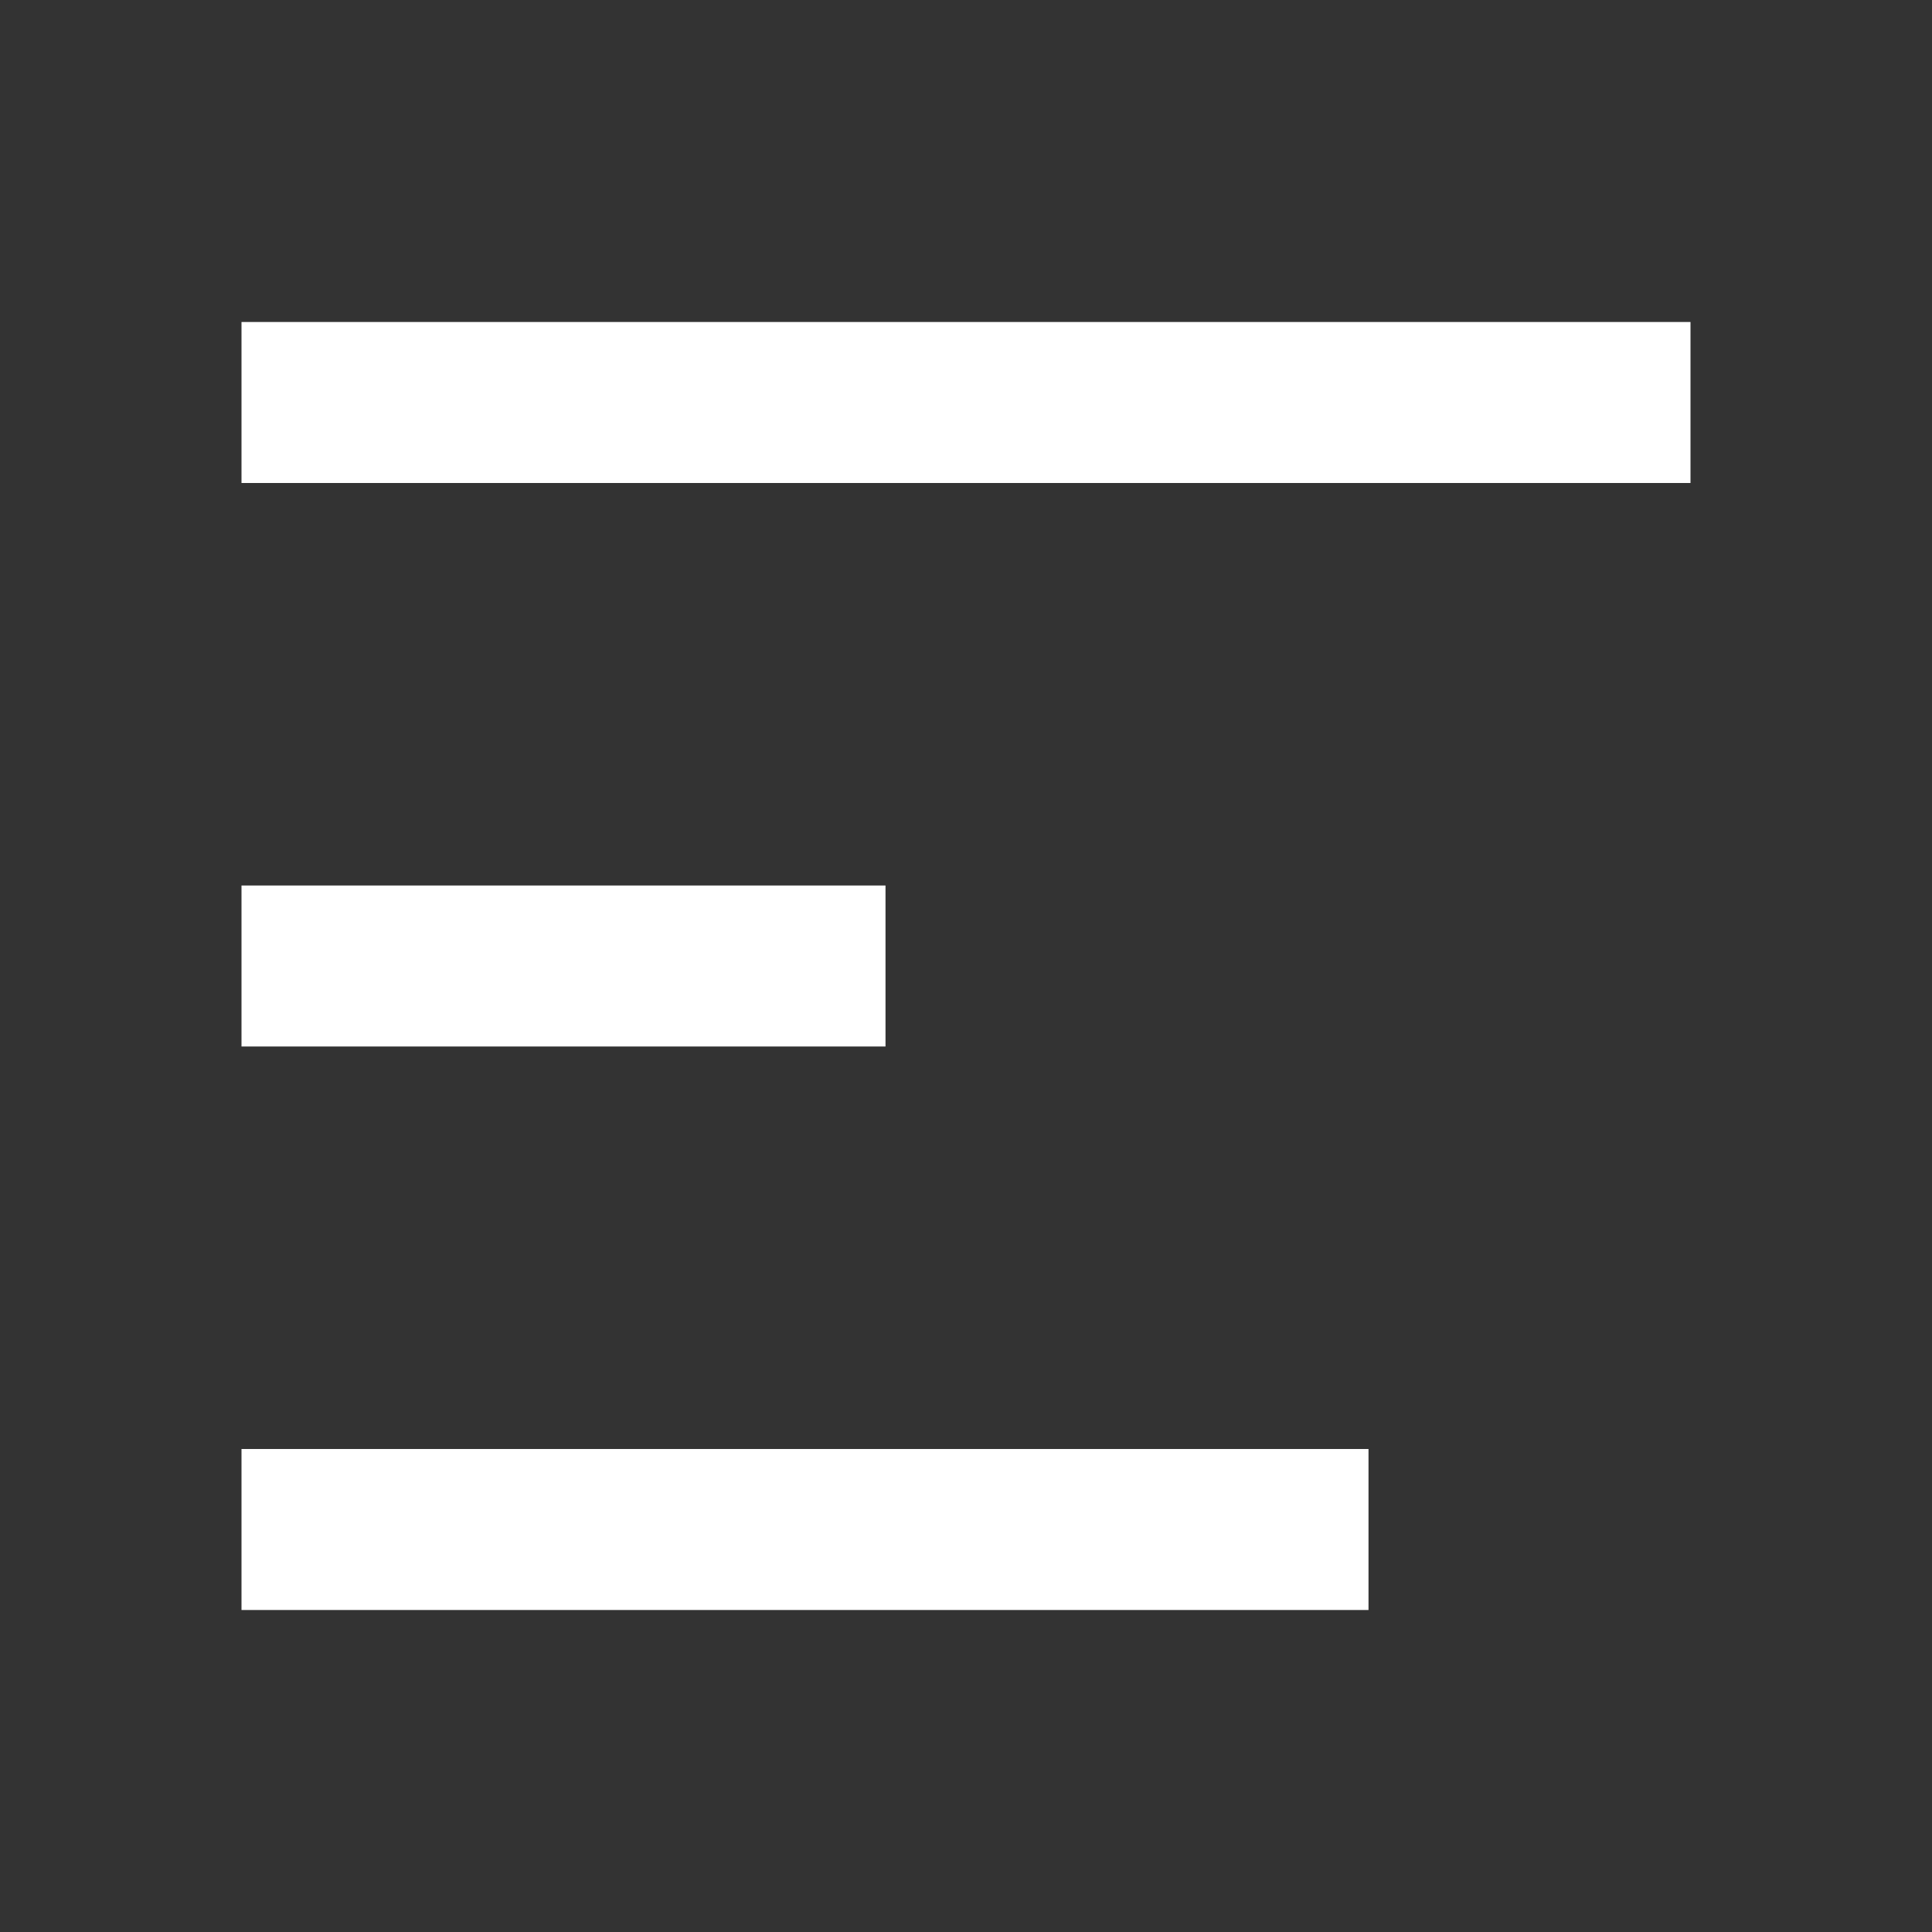 <svg width="512" height="512" viewBox="0 0 512 512" fill="none" xmlns="http://www.w3.org/2000/svg">
<rect x="0" y="0" width="512" height="512" fill="#333333" stroke="none"/>
<path fill-rule="evenodd" clip-rule="evenodd" d="M64 128V85.333H448V128H64ZM64 277.333V234.667H234.667V277.333H64ZM64 426.667V384H362.667V426.667H64Z" fill="white"/>
</svg>
